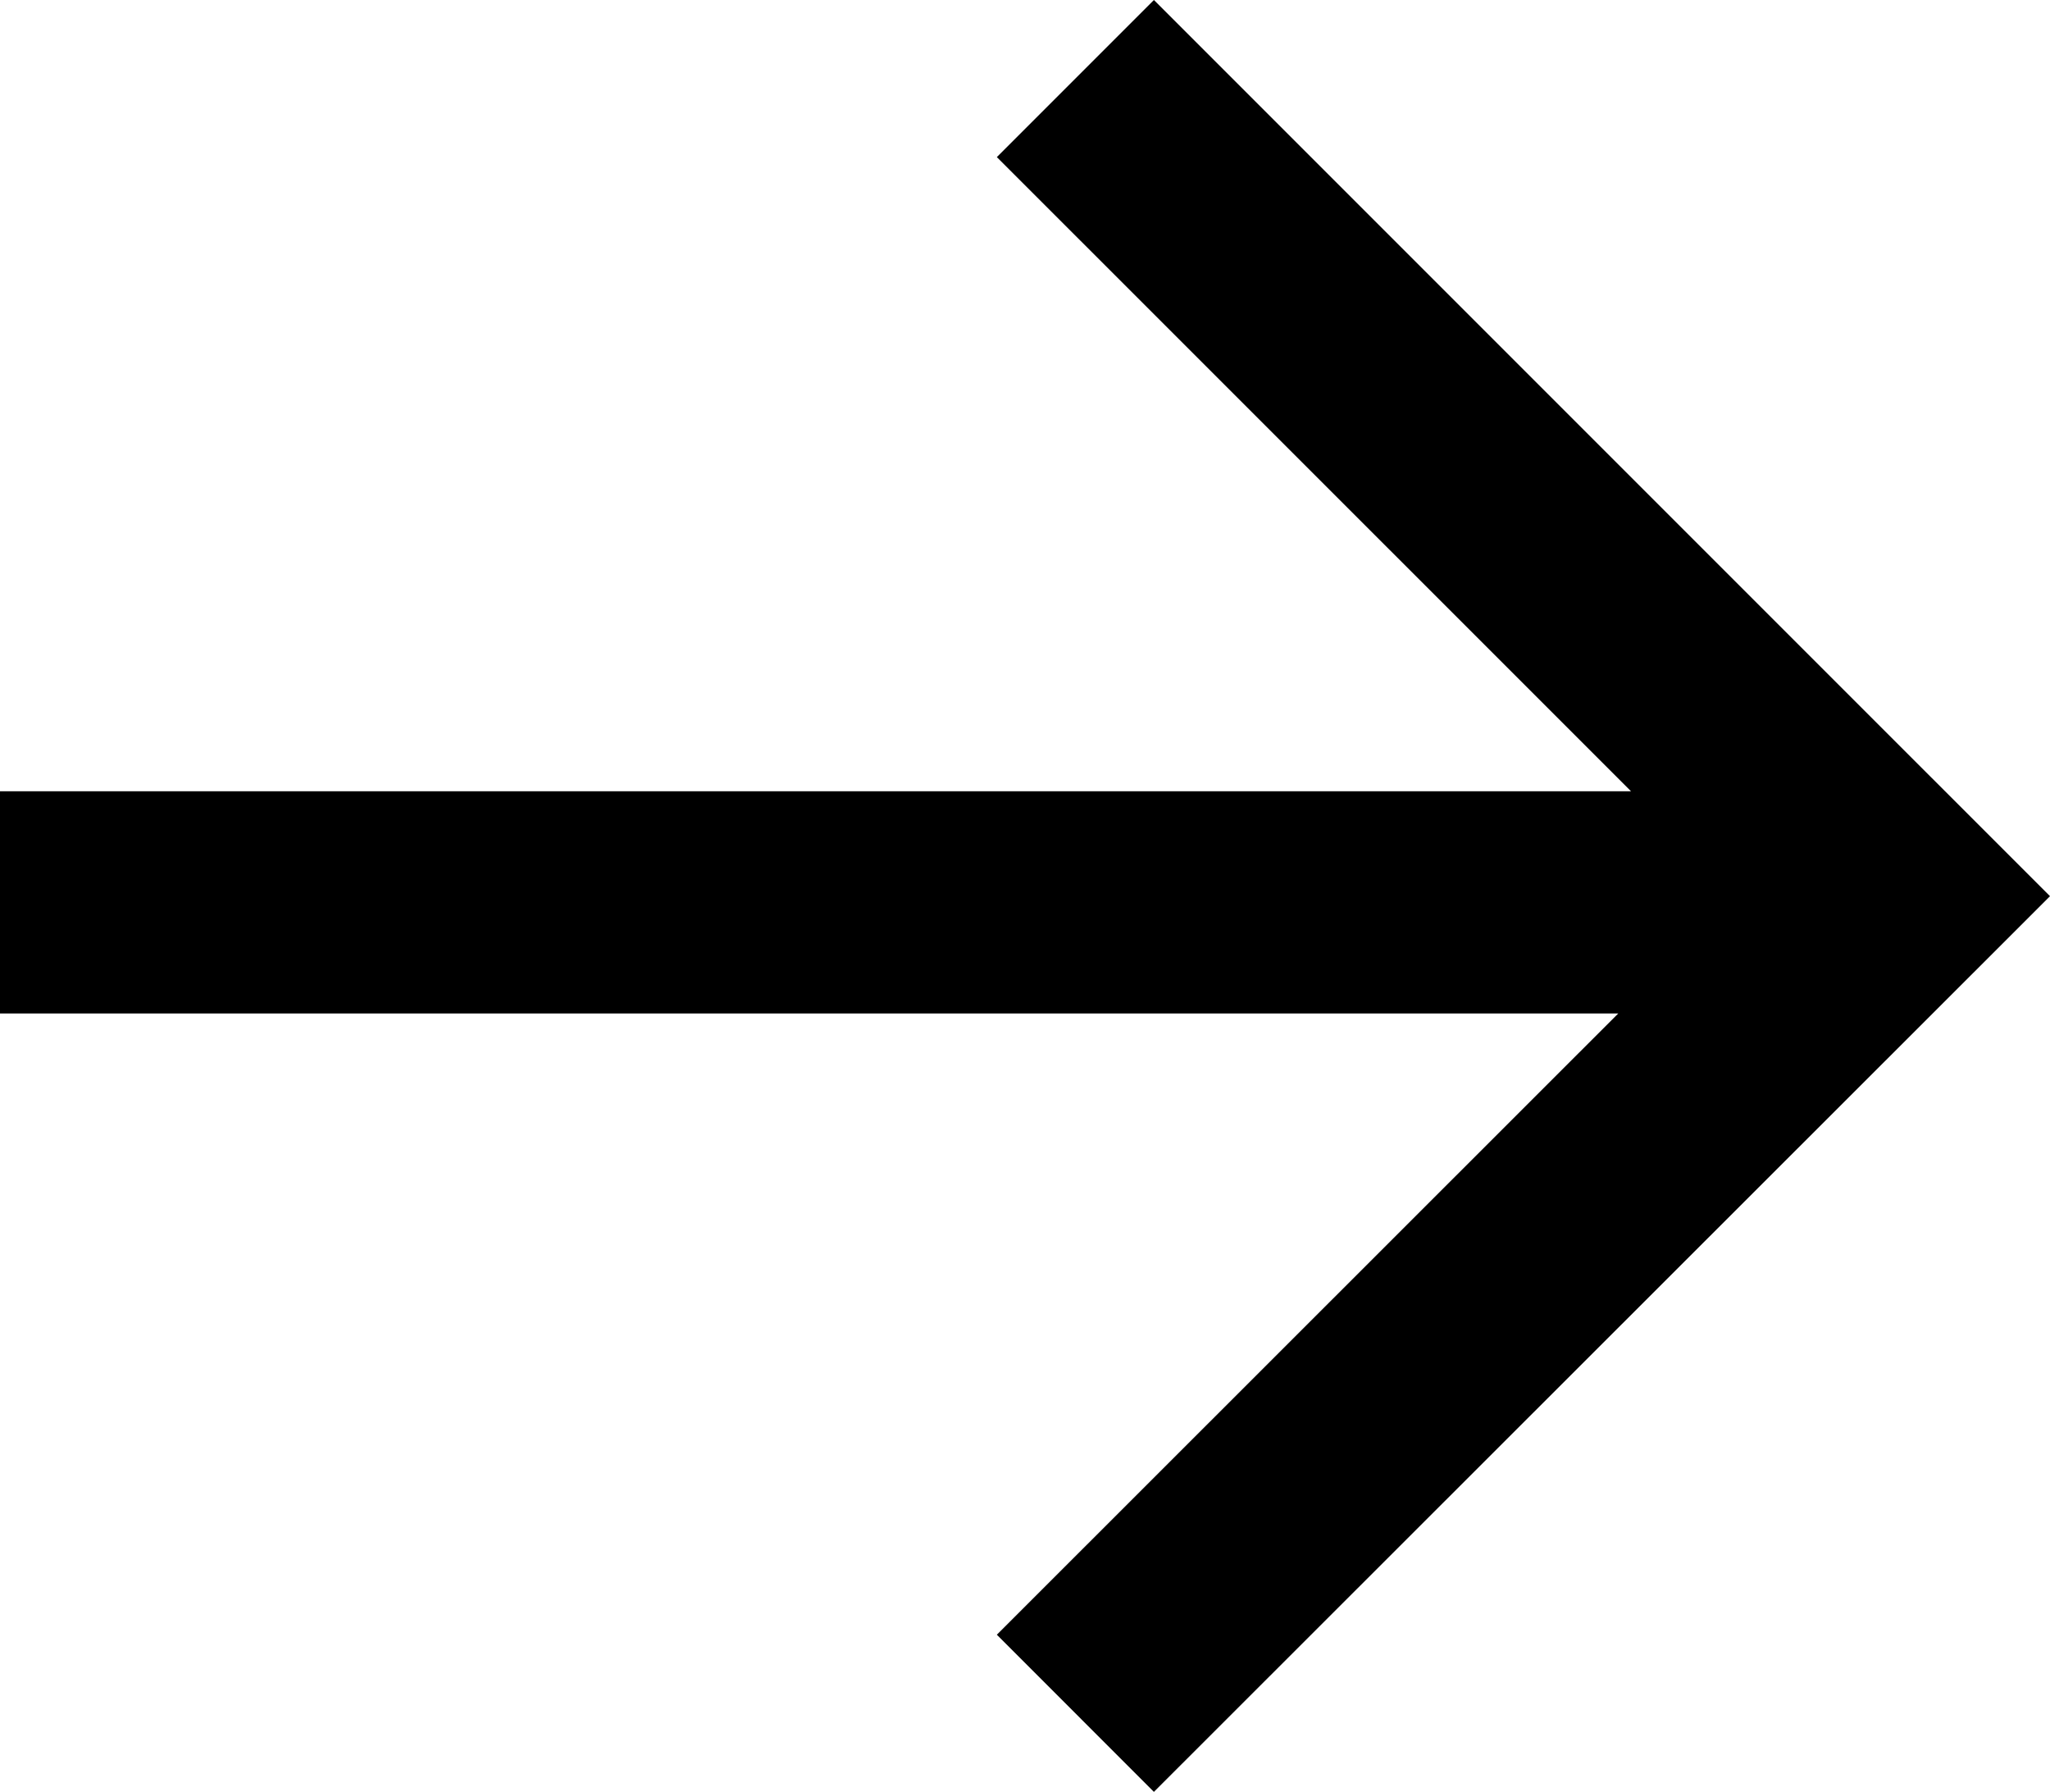 <svg id="root" class="icon icon--default icon--arrow" xmlns="http://www.w3.org/2000/svg" viewBox="0 0 36.91 32.256"><path d="m17.948 29.428 11.189-11.184H0v-4h29.366L17.948 2.828 20.776 0 36.91 16.133 20.776 32.257Z"/></svg>